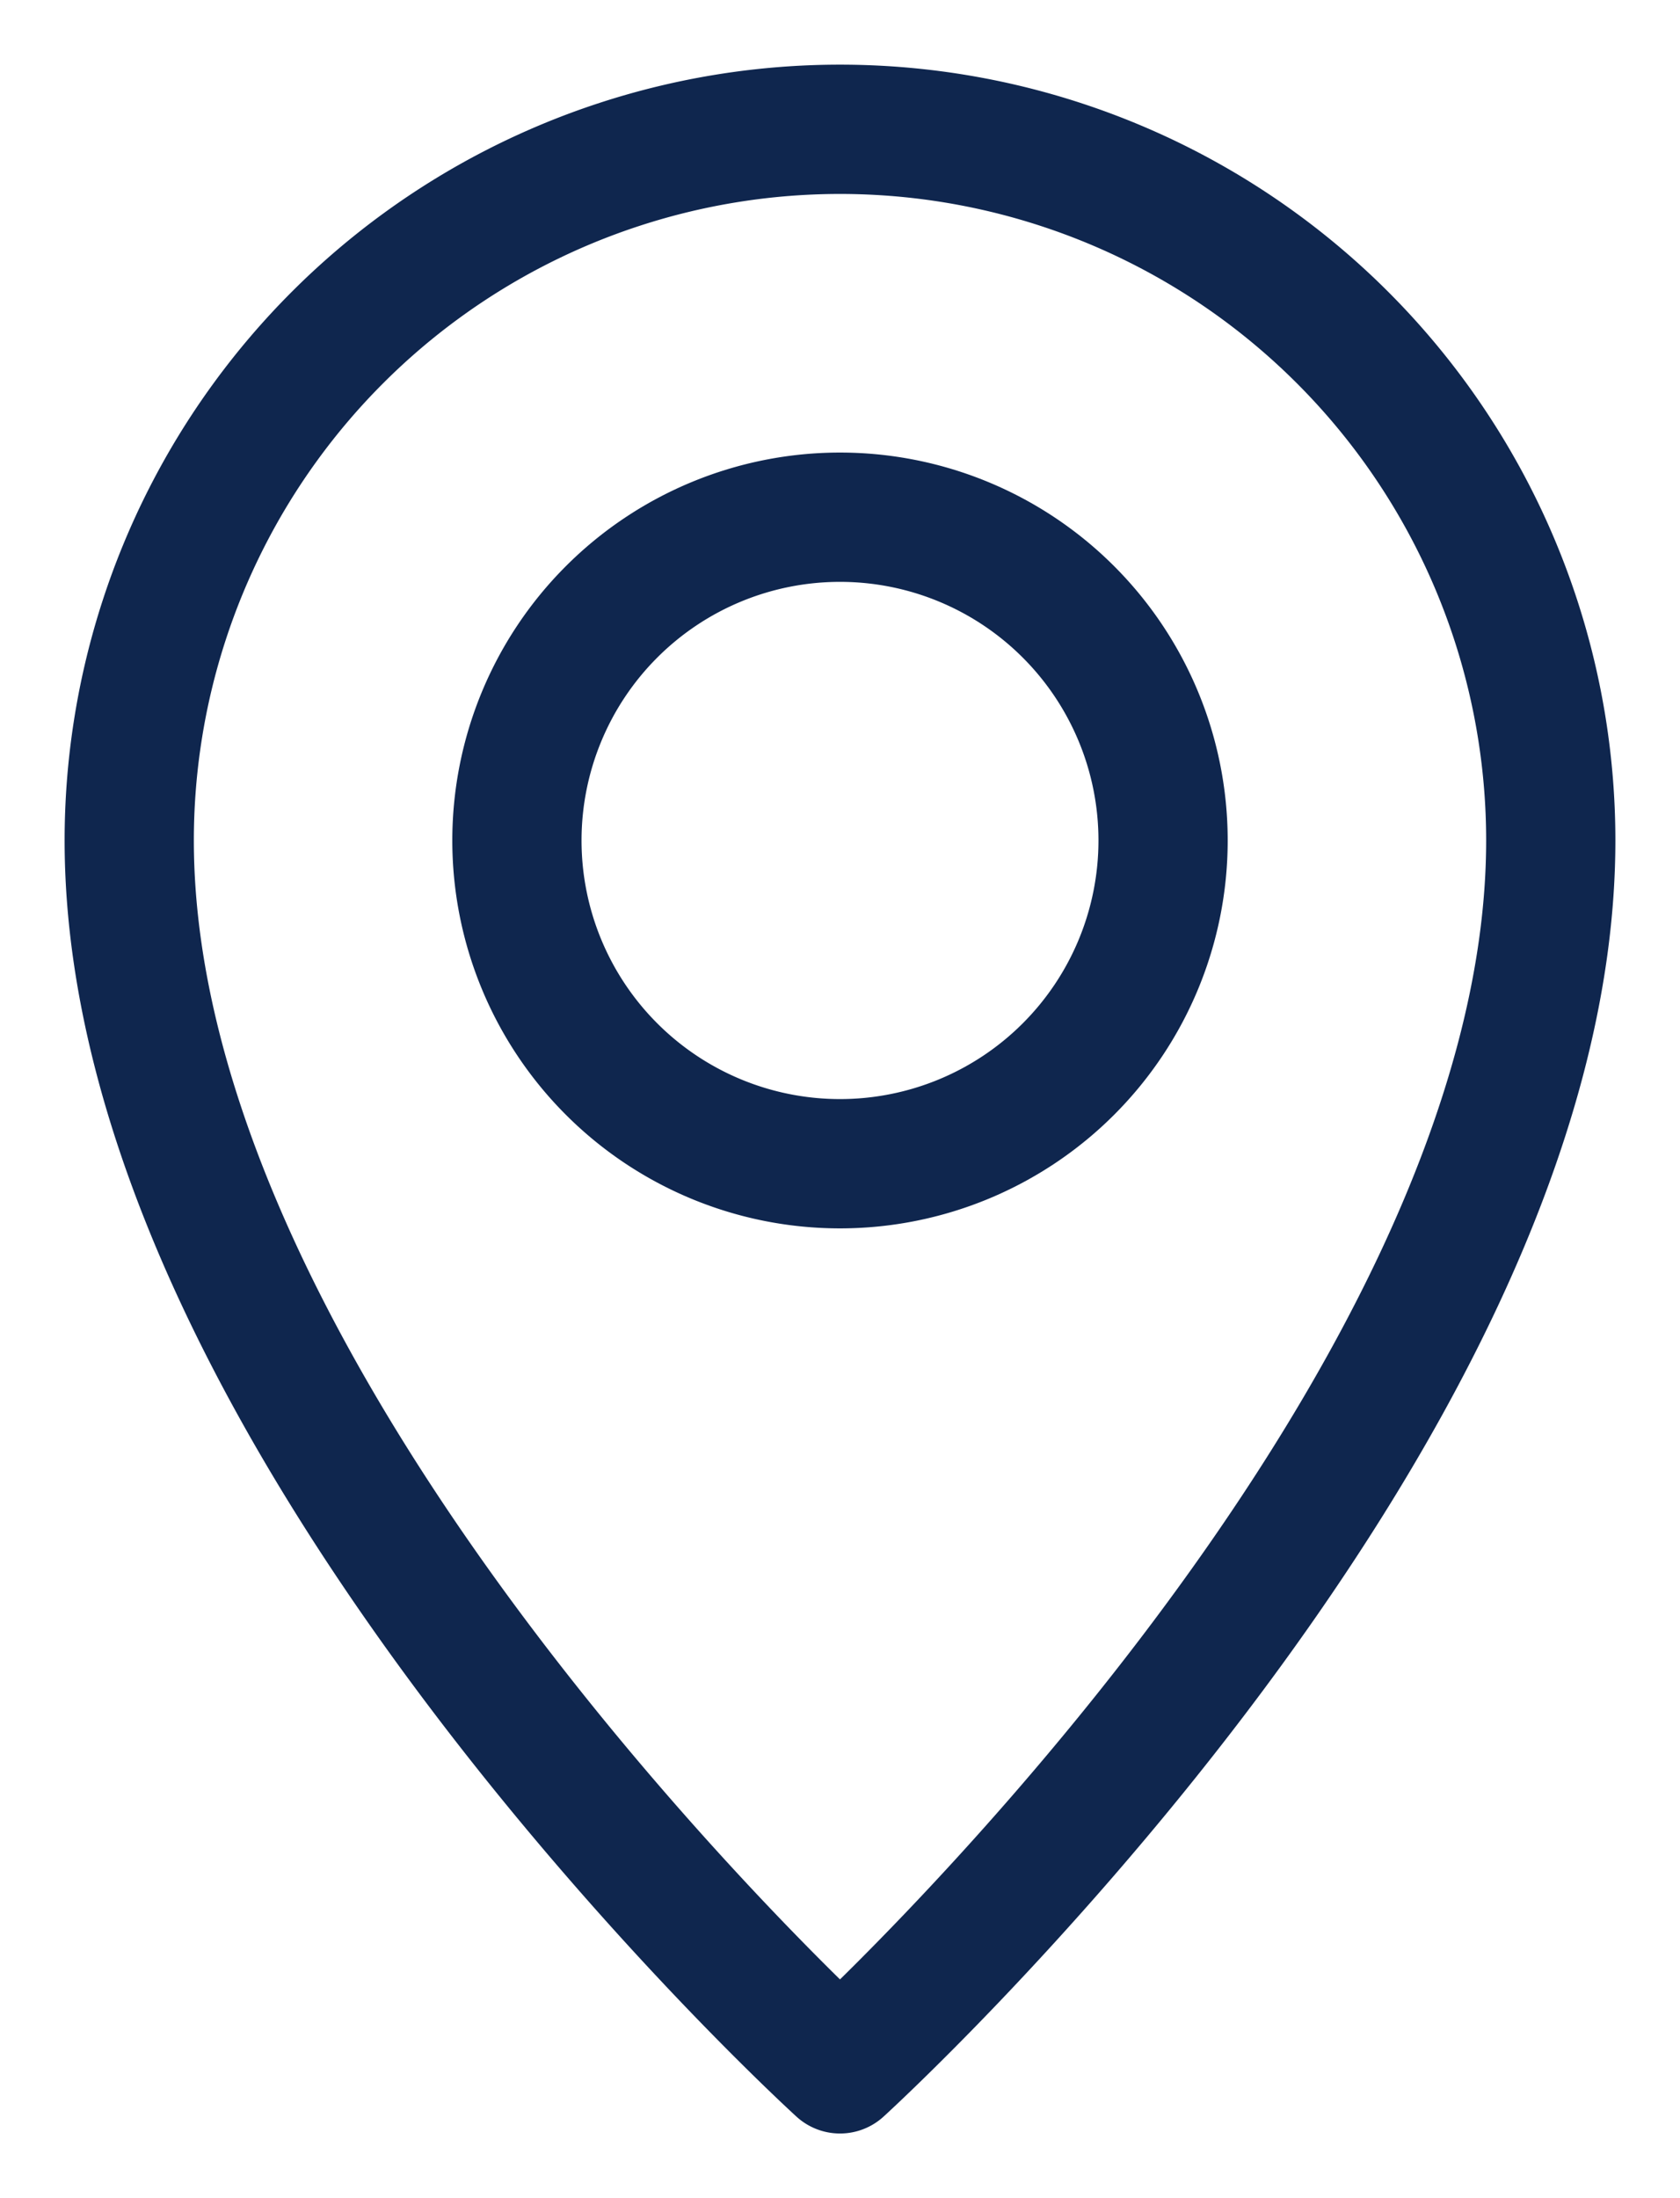 <svg width="13" height="17" viewBox="0 0 13 17" fill="none" xmlns="http://www.w3.org/2000/svg"><path d="M12 6.5C12 11 6.5 16 6.5 16S1 11 1 6.5a5.5 5.5 0 1111 0v0z" stroke="#0F264E" stroke-linecap="round" stroke-linejoin="round"/><path d="M6.5 9a2.5 2.5 0 100-5 2.5 2.5 0 000 5z" stroke="#0F264E" stroke-linecap="round" stroke-linejoin="round"/></svg>
